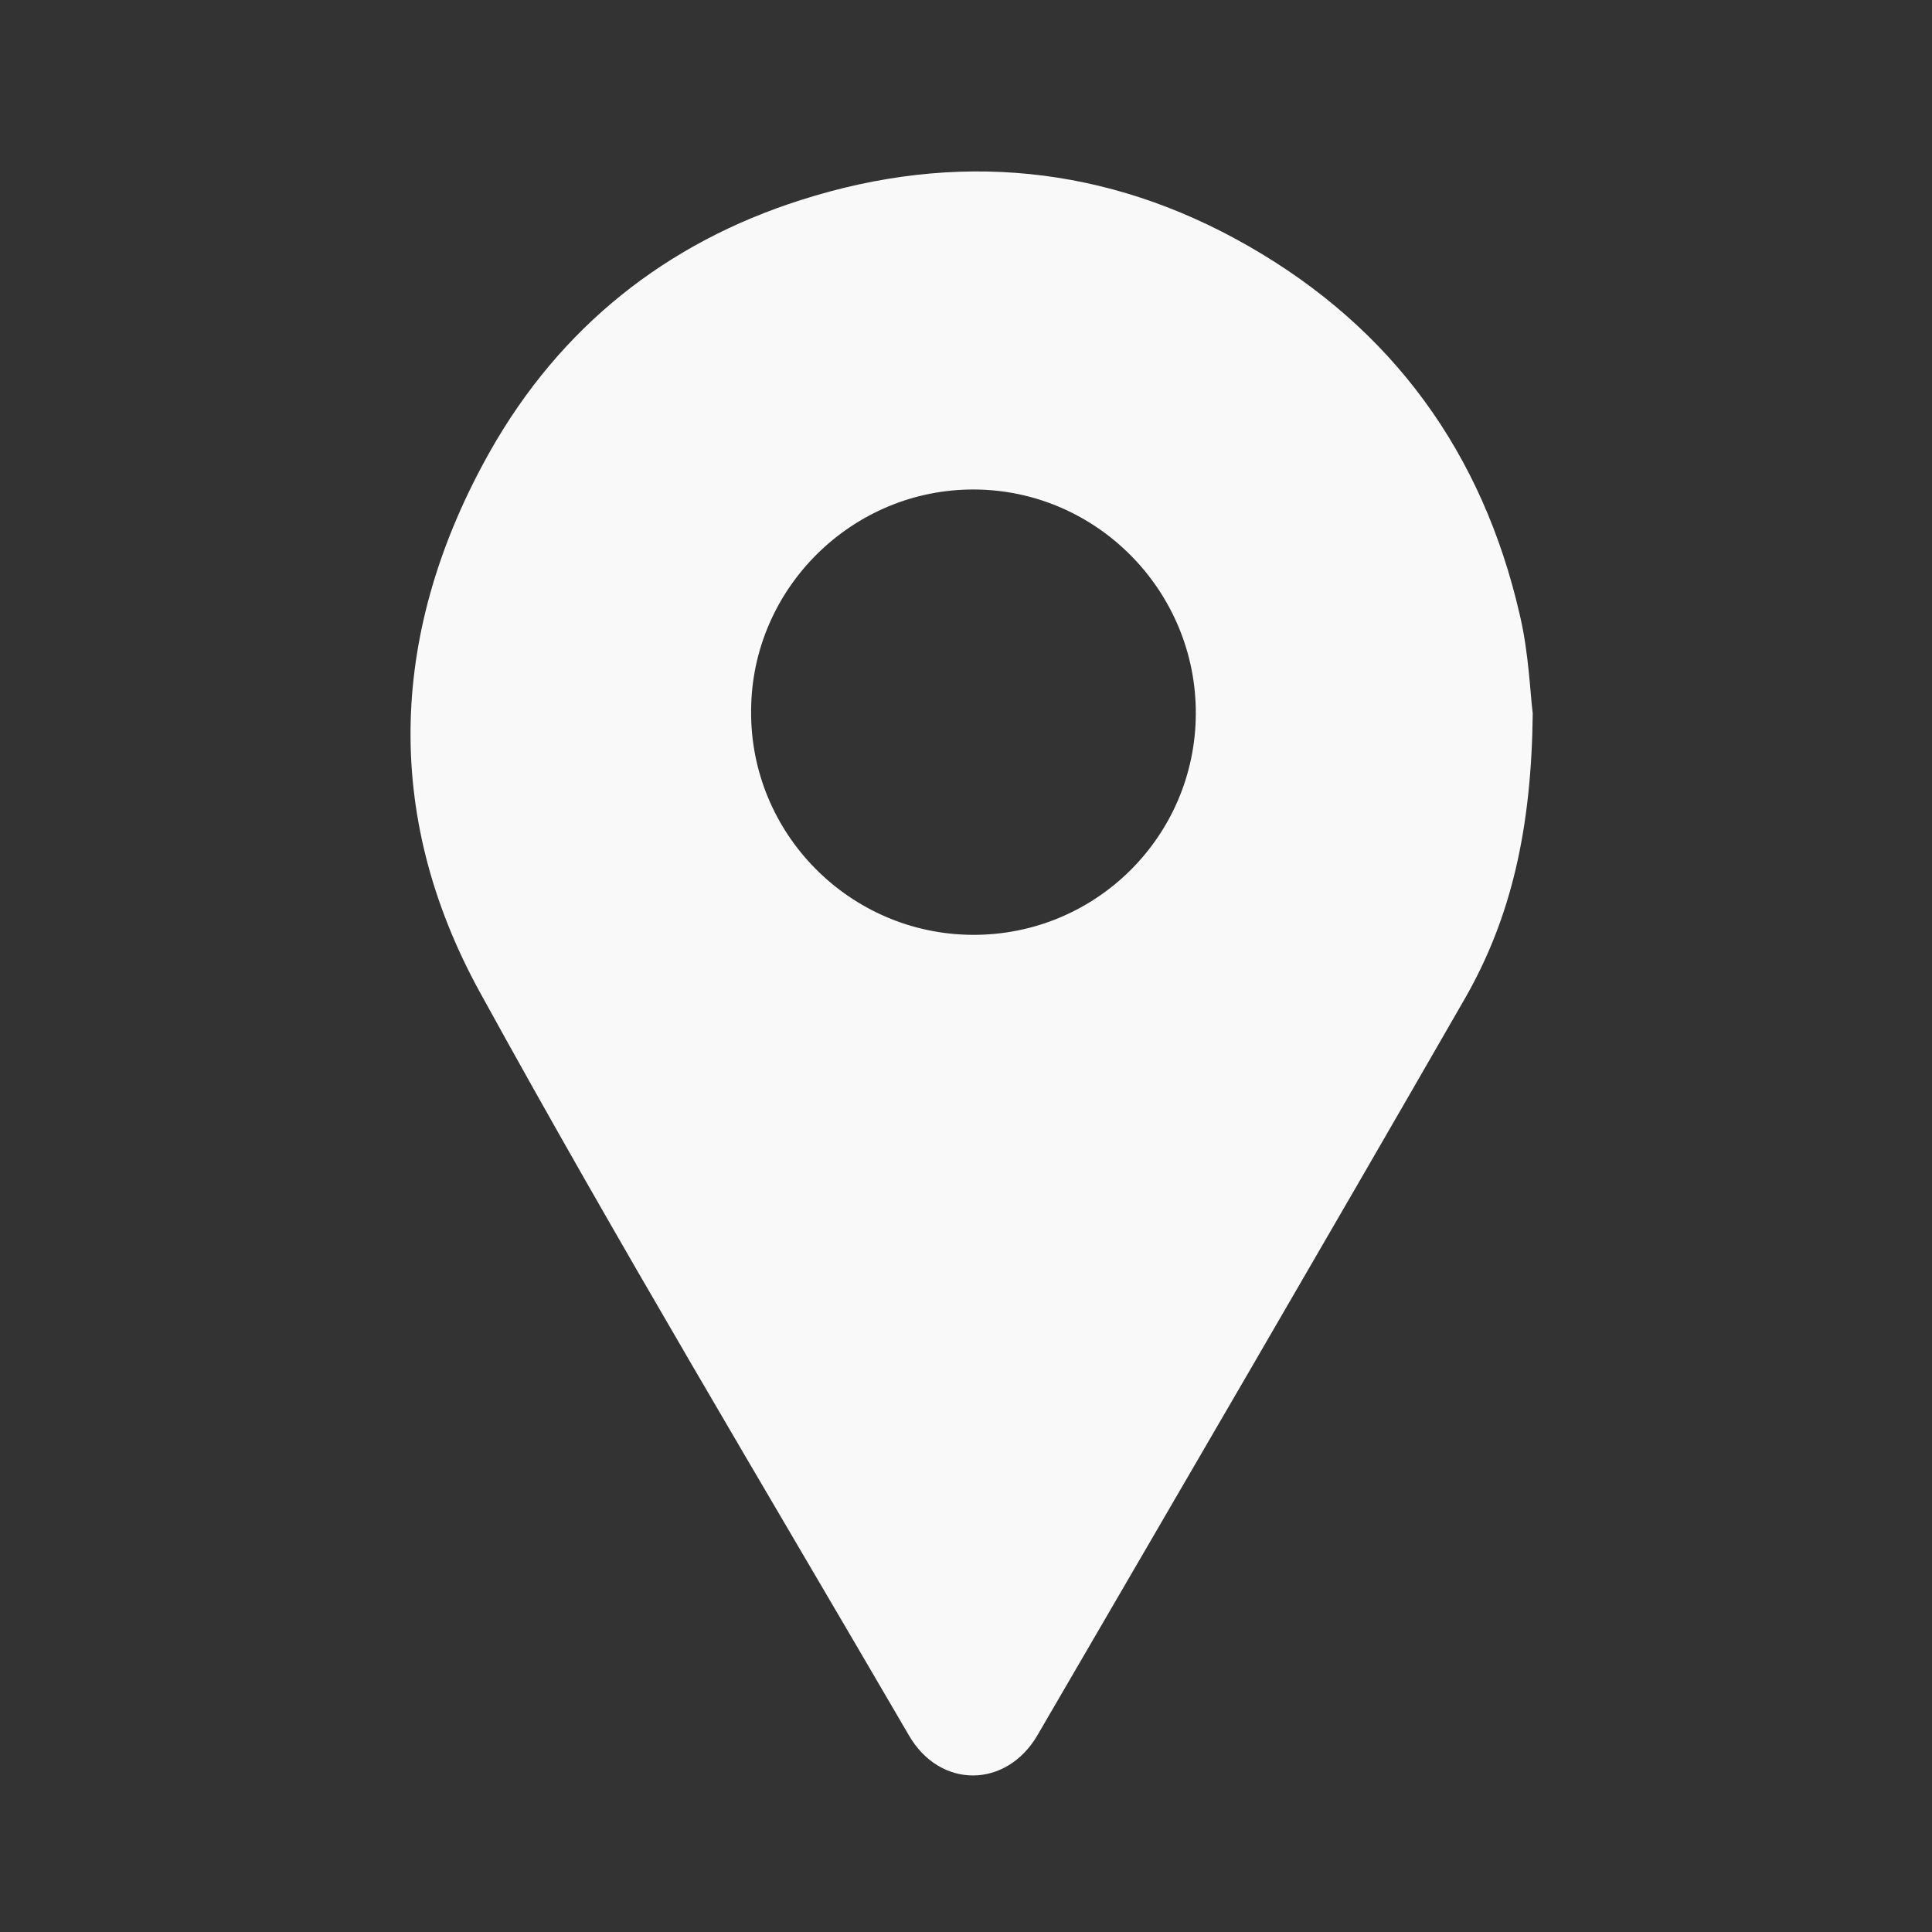 <?xml version="1.0" encoding="utf-8"?>
<!-- Generator: Adobe Illustrator 26.3.1, SVG Export Plug-In . SVG Version: 6.00 Build 0)  -->
<svg version="1.1" id="Layer_1" xmlns="http://www.w3.org/2000/svg" xmlns:xlink="http://www.w3.org/1999/xlink" x="0px" y="0px"
	 viewBox="0 0 297.6 297.6" style="enable-background:new 0 0 297.6 297.6;" xml:space="preserve">
<rect x="0" y="0" width="297.6" height="297.6" fill="#333333" stroke="none"/>
<style type="text/css">
	.st0{fill:#F9F9F9;}
</style>
<g>
	<path class="st0" d="M236.1,109.9c-0.2,17.5-3.2,31.3-10.5,44c-21.8,37.9-43.8,75.6-65.8,113.4c-4.8,8.2-15,8.3-19.8,0
		c-22.2-38.1-44.9-75.9-66.1-114.5c-15.1-27.5-13.8-56,1.6-83.3c10.8-19.1,27.1-32.1,47.9-38.7c23.8-7.6,47.1-5.4,68.9,7.1
		c22.2,12.7,36.1,31.9,41.8,56.8C235.5,100.6,235.7,106.8,236.1,109.9z M150.1,75.4c-18.8-0.1-34.3,15.2-34.4,34
		c-0.2,19,15.2,34.5,34.1,34.6c18.9,0.1,34.3-15.1,34.4-34C184.3,91.1,169,75.5,150.1,75.4z"/>
</g>
</svg>
